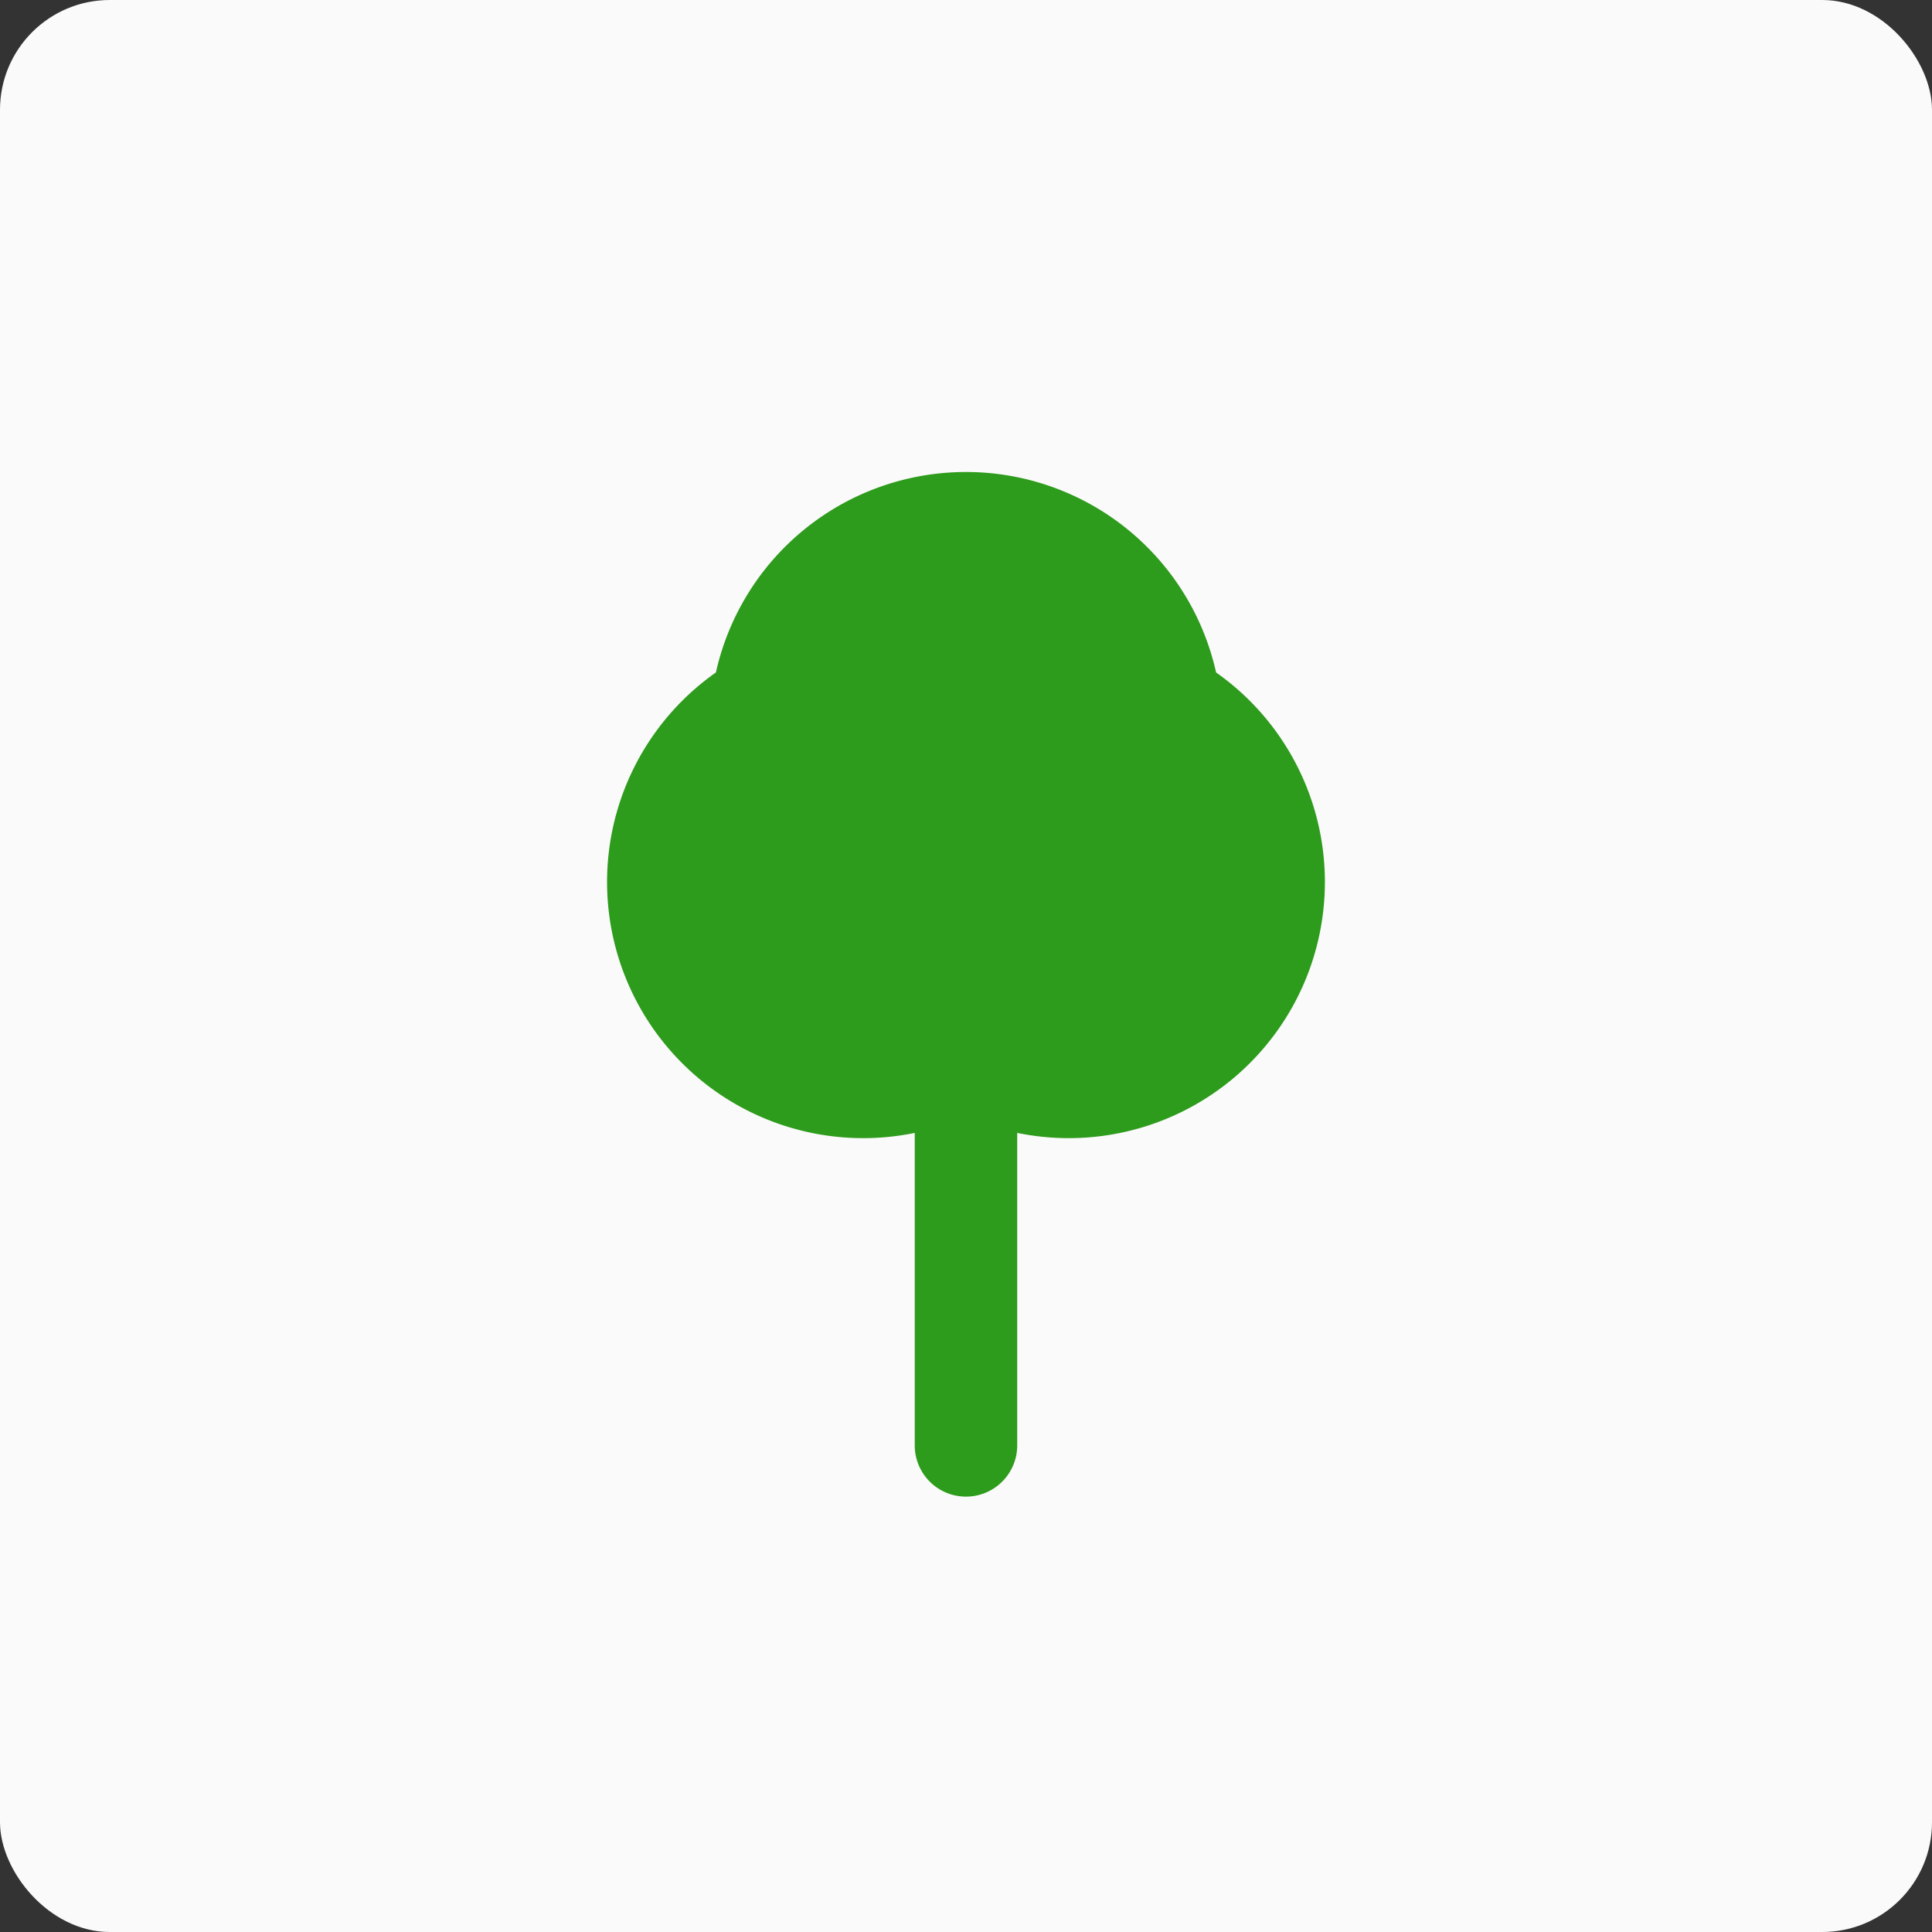 <svg width="176" height="176" fill="none" xmlns="http://www.w3.org/2000/svg"><rect width="100%" height="100%" fill="#333333" stroke="none"/><rect width="176" height="176" rx="10" fill="#FAFAFA"/><path d="M92.665 103.204v28.467a4.665 4.665 0 01-9.334 0v-28.467A23.33 23.33 0 0157.215 89.6a23.333 23.333 0 018.002-28.34 23.342 23.342 0 0145.565 0 23.335 23.335 0 01-2.64 39.782 23.33 23.33 0 01-15.476 2.162z" fill="#2D9B1B"/></svg>
